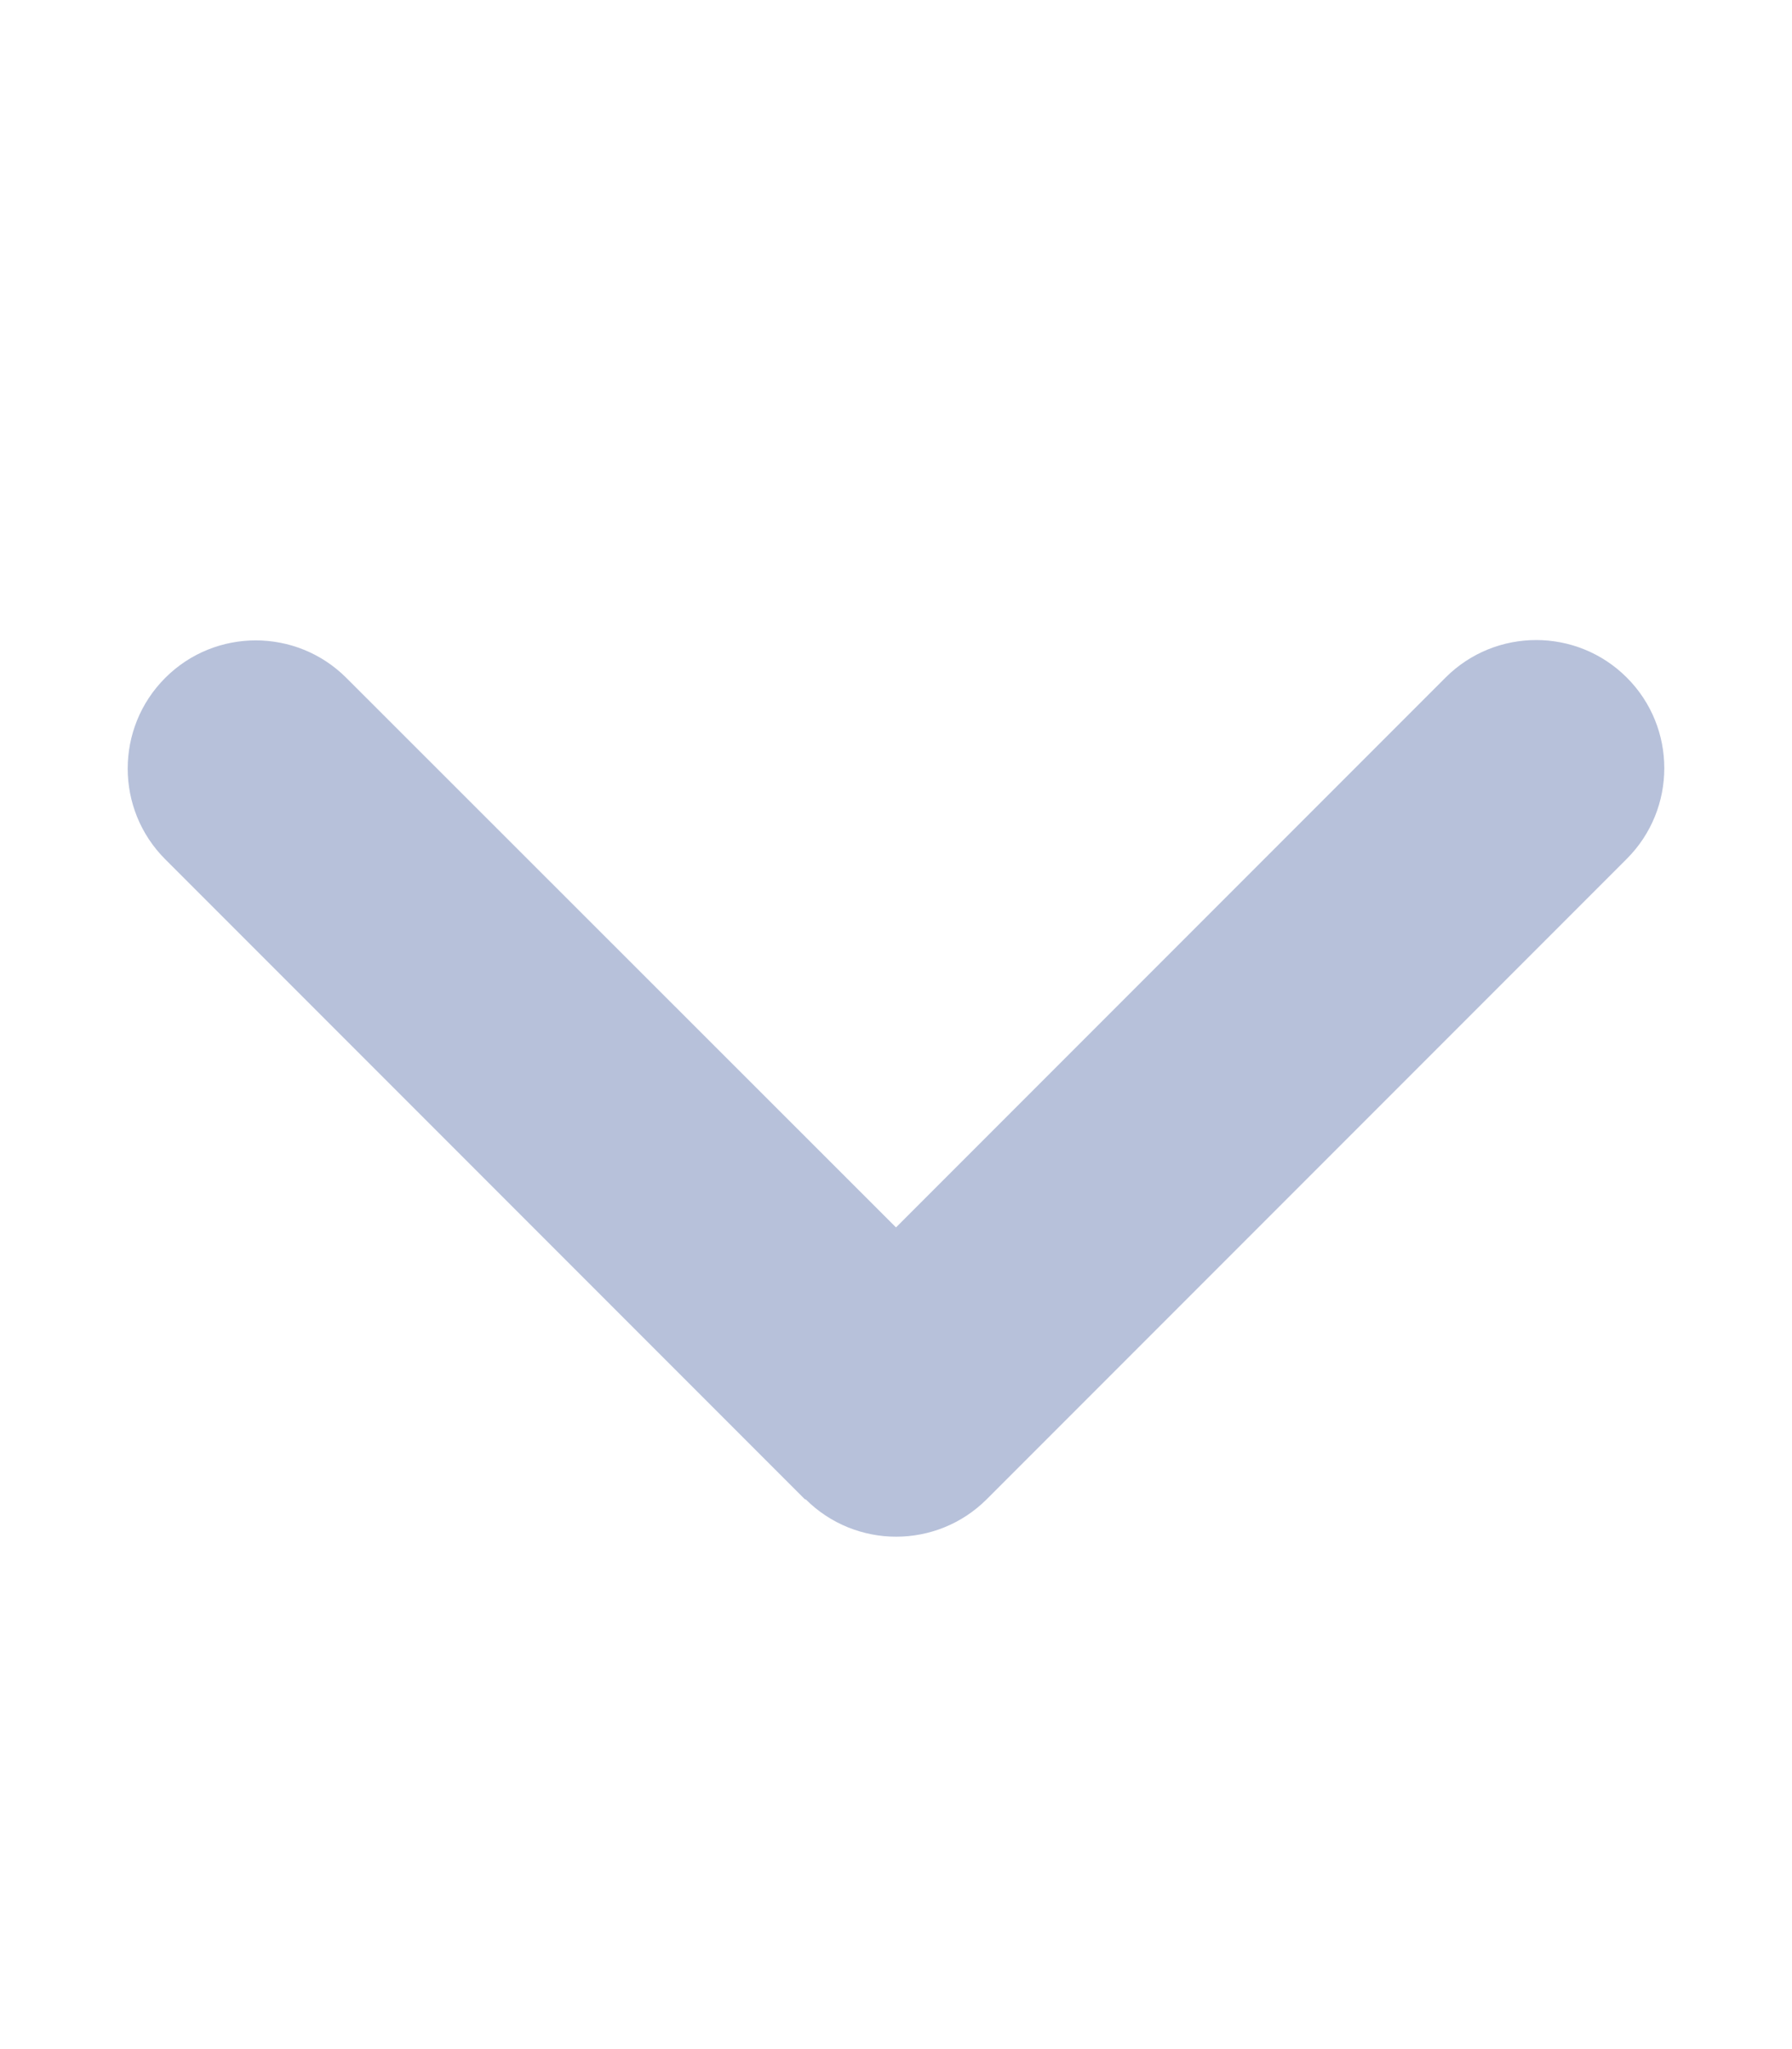 <svg width="21" height="24" viewBox="0 0 21 24" fill="none" xmlns="http://www.w3.org/2000/svg">
    <path d="M9.44 17.559C10.026 18.145 10.978 18.145 11.564 17.559L19.064 10.059C19.65 9.473 19.65 8.521 19.064 7.936C18.478 7.35 17.526 7.35 16.94 7.936L10.5 14.376L4.059 7.94C3.473 7.354 2.521 7.354 1.936 7.94C1.35 8.526 1.35 9.478 1.936 10.064L9.436 17.564L9.44 17.559Z" fill="#B7C1DA"/>
    </svg>
    